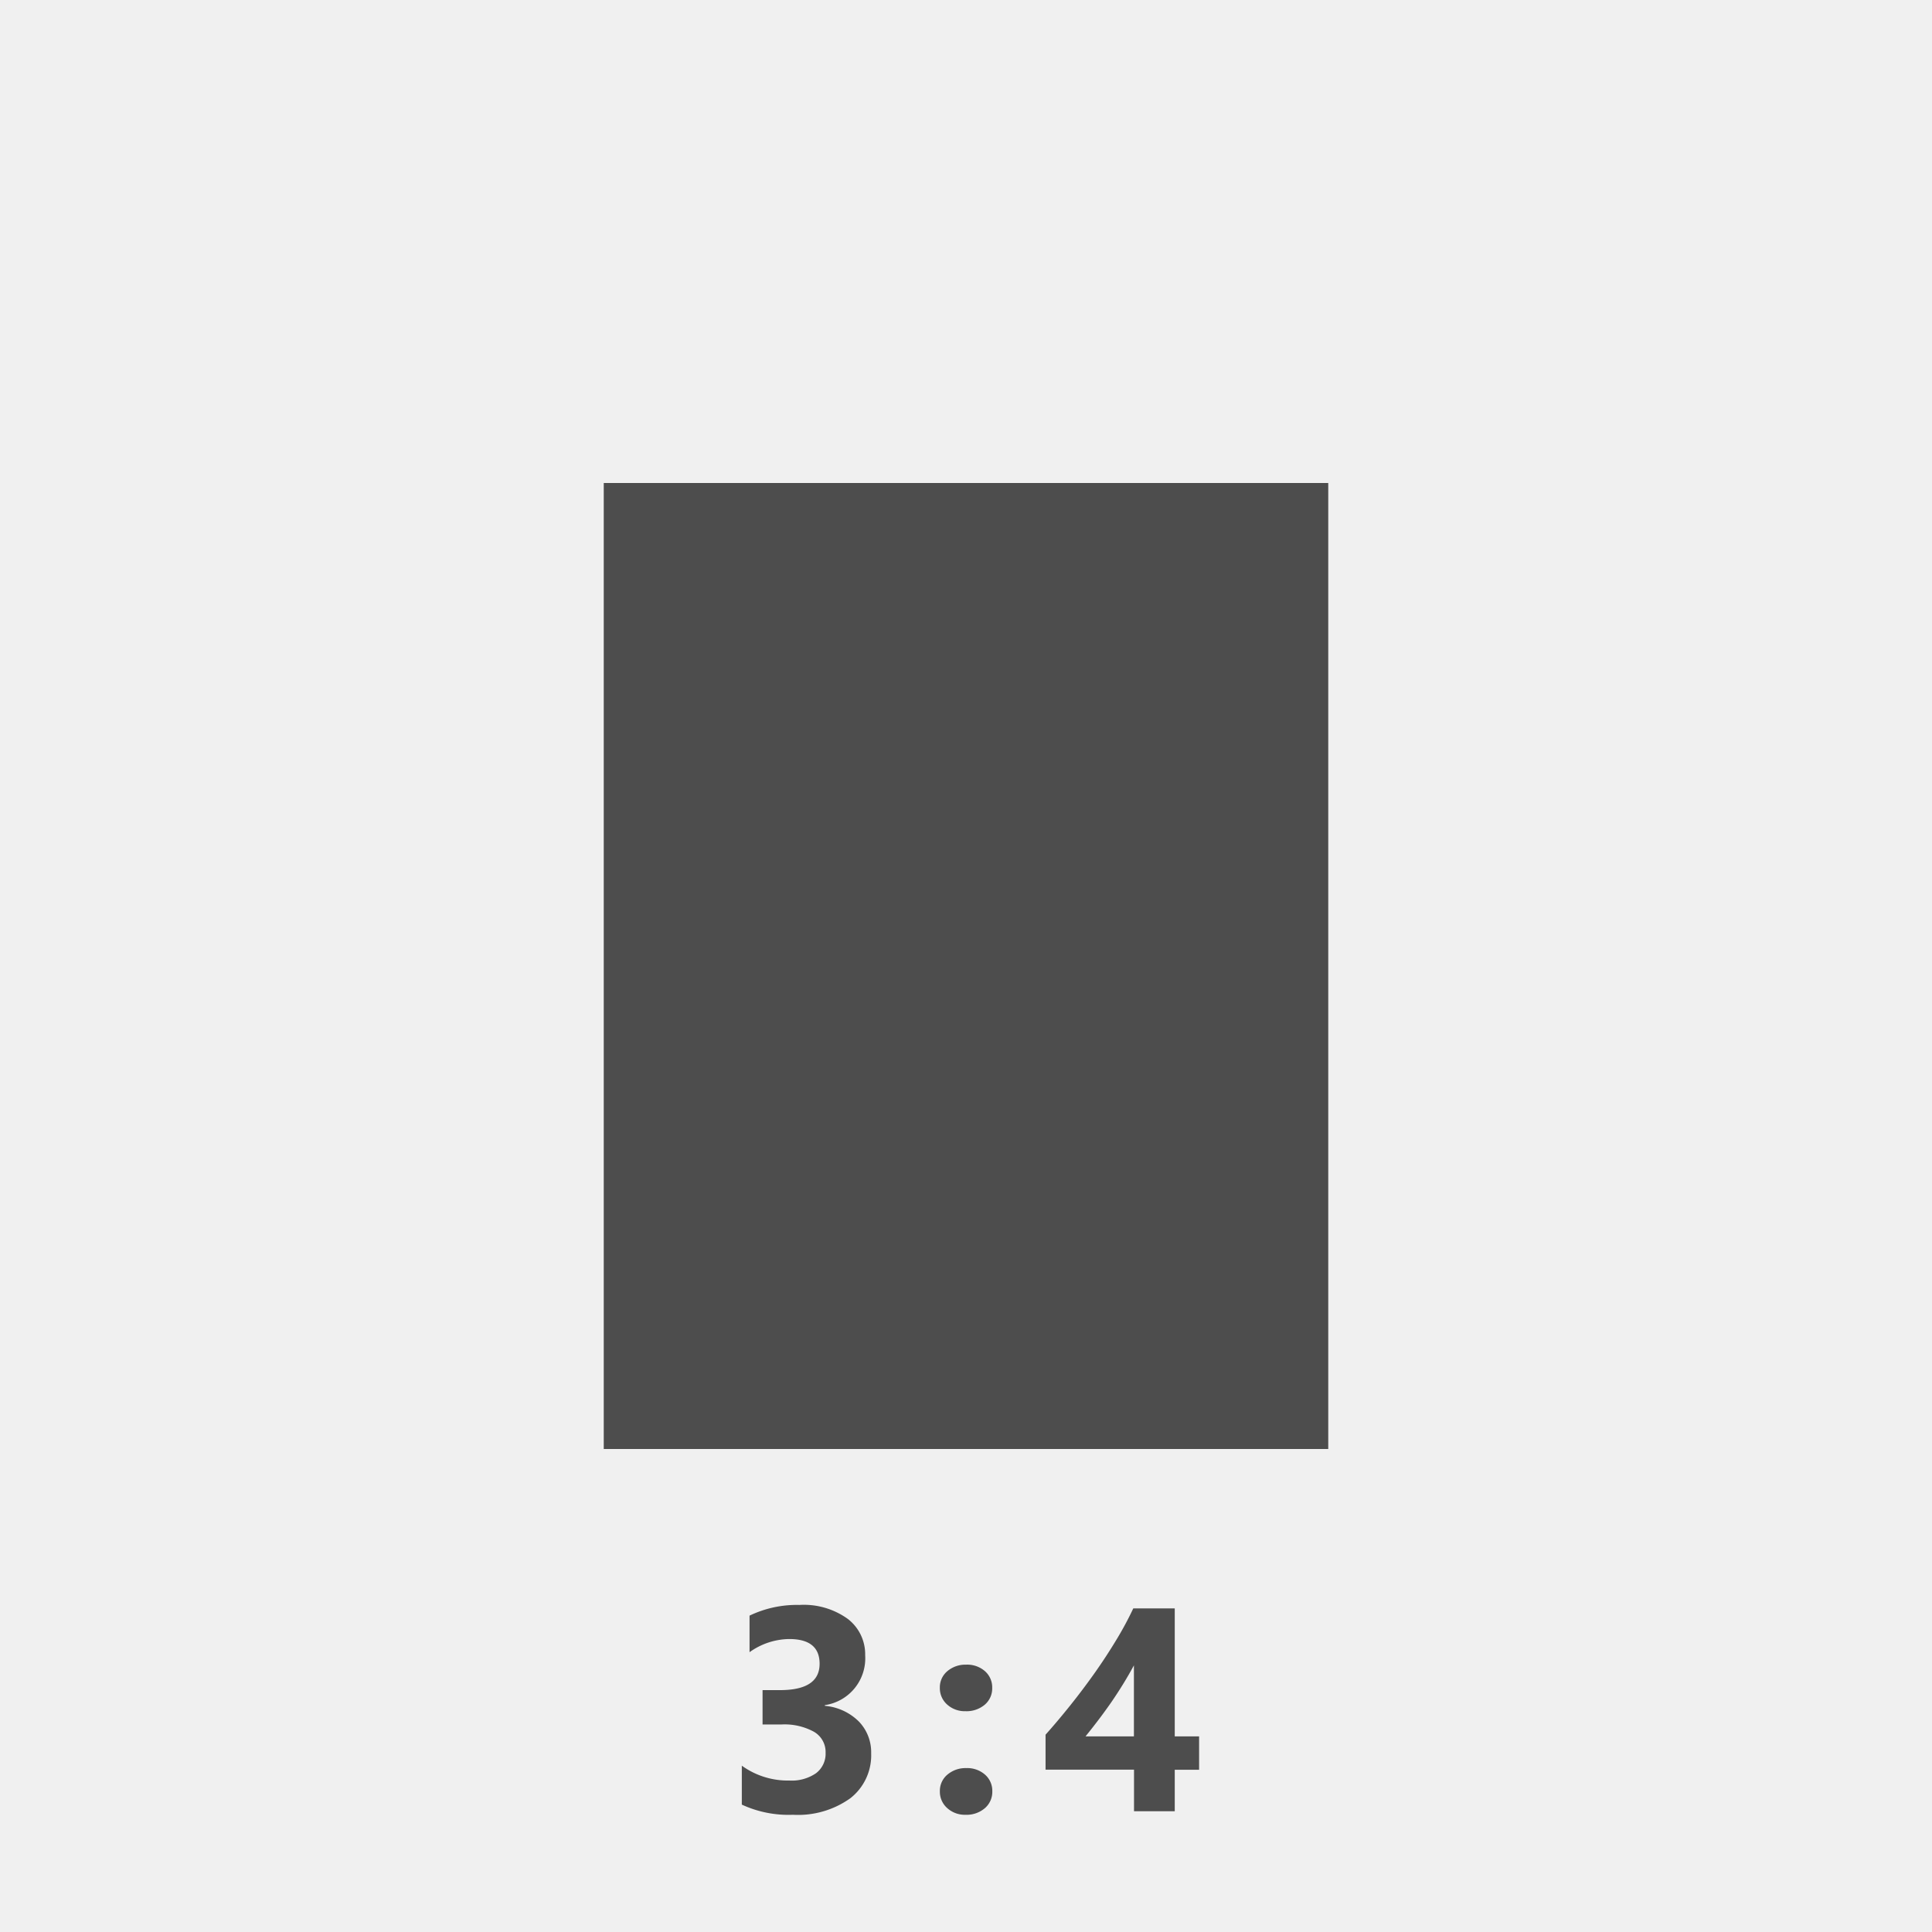 <svg xmlns="http://www.w3.org/2000/svg" width="80" height="80" viewBox="0 0 80 80"><g transform="translate(2.45 -0.93)"><rect width="80" height="80" transform="translate(-2.45 0.93)" fill="#f0f0f0"/><rect width="30" height="40" transform="translate(22.55 20.93)" fill="#4d4d4d"/><path d="M-9.283-.275V-1.887a3.252,3.252,0,0,0,1.969.615,1.772,1.772,0,0,0,1.1-.3,1.012,1.012,0,0,0,.4-.85A.966.966,0,0,0-6.3-3.293a2.535,2.535,0,0,0-1.345-.3h-.779V-5.016h.721q1.641,0,1.641-1.09,0-1.025-1.26-1.025a2.872,2.872,0,0,0-1.641.545V-8.1A4.531,4.531,0,0,1-6.9-8.543a3.113,3.113,0,0,1,2.007.58,1.846,1.846,0,0,1,.718,1.506,1.958,1.958,0,0,1-1.67,2.063v.029a2.27,2.27,0,0,1,1.406.647A1.826,1.826,0,0,1-3.927-2.4,2.254,2.254,0,0,1-4.789-.539,3.724,3.724,0,0,1-7.168.146,4.6,4.6,0,0,1-9.283-.275ZM-.021-4.143a1.087,1.087,0,0,1-.762-.278.9.9,0,0,1-.3-.688A.871.871,0,0,1-.773-5.8a1.158,1.158,0,0,1,.782-.27A1.114,1.114,0,0,1,.785-5.8a.888.888,0,0,1,.3.688.884.884,0,0,1-.308.7A1.169,1.169,0,0,1-.021-4.143Zm0,4.289A1.08,1.08,0,0,1-.782-.135a.9.9,0,0,1-.3-.691.871.871,0,0,1,.313-.691,1.158,1.158,0,0,1,.782-.27,1.114,1.114,0,0,1,.776.272.888.888,0,0,1,.3.688.893.893,0,0,1-.308.7A1.161,1.161,0,0,1-.021.146ZM8.644-8.4v5.3H9.652v1.383H8.644V0H6.957V-1.723H3.294V-3.17Q3.781-3.715,4.3-4.362T5.31-5.7q.486-.686.905-1.38A13.833,13.833,0,0,0,6.927-8.4Zm-3.691,5.3h2V-6.041q-.205.381-.445.771t-.5.768q-.264.378-.533.732T4.953-3.105Z" transform="translate(37.55 75.93)" fill="#4d4d4d"/></g></svg>